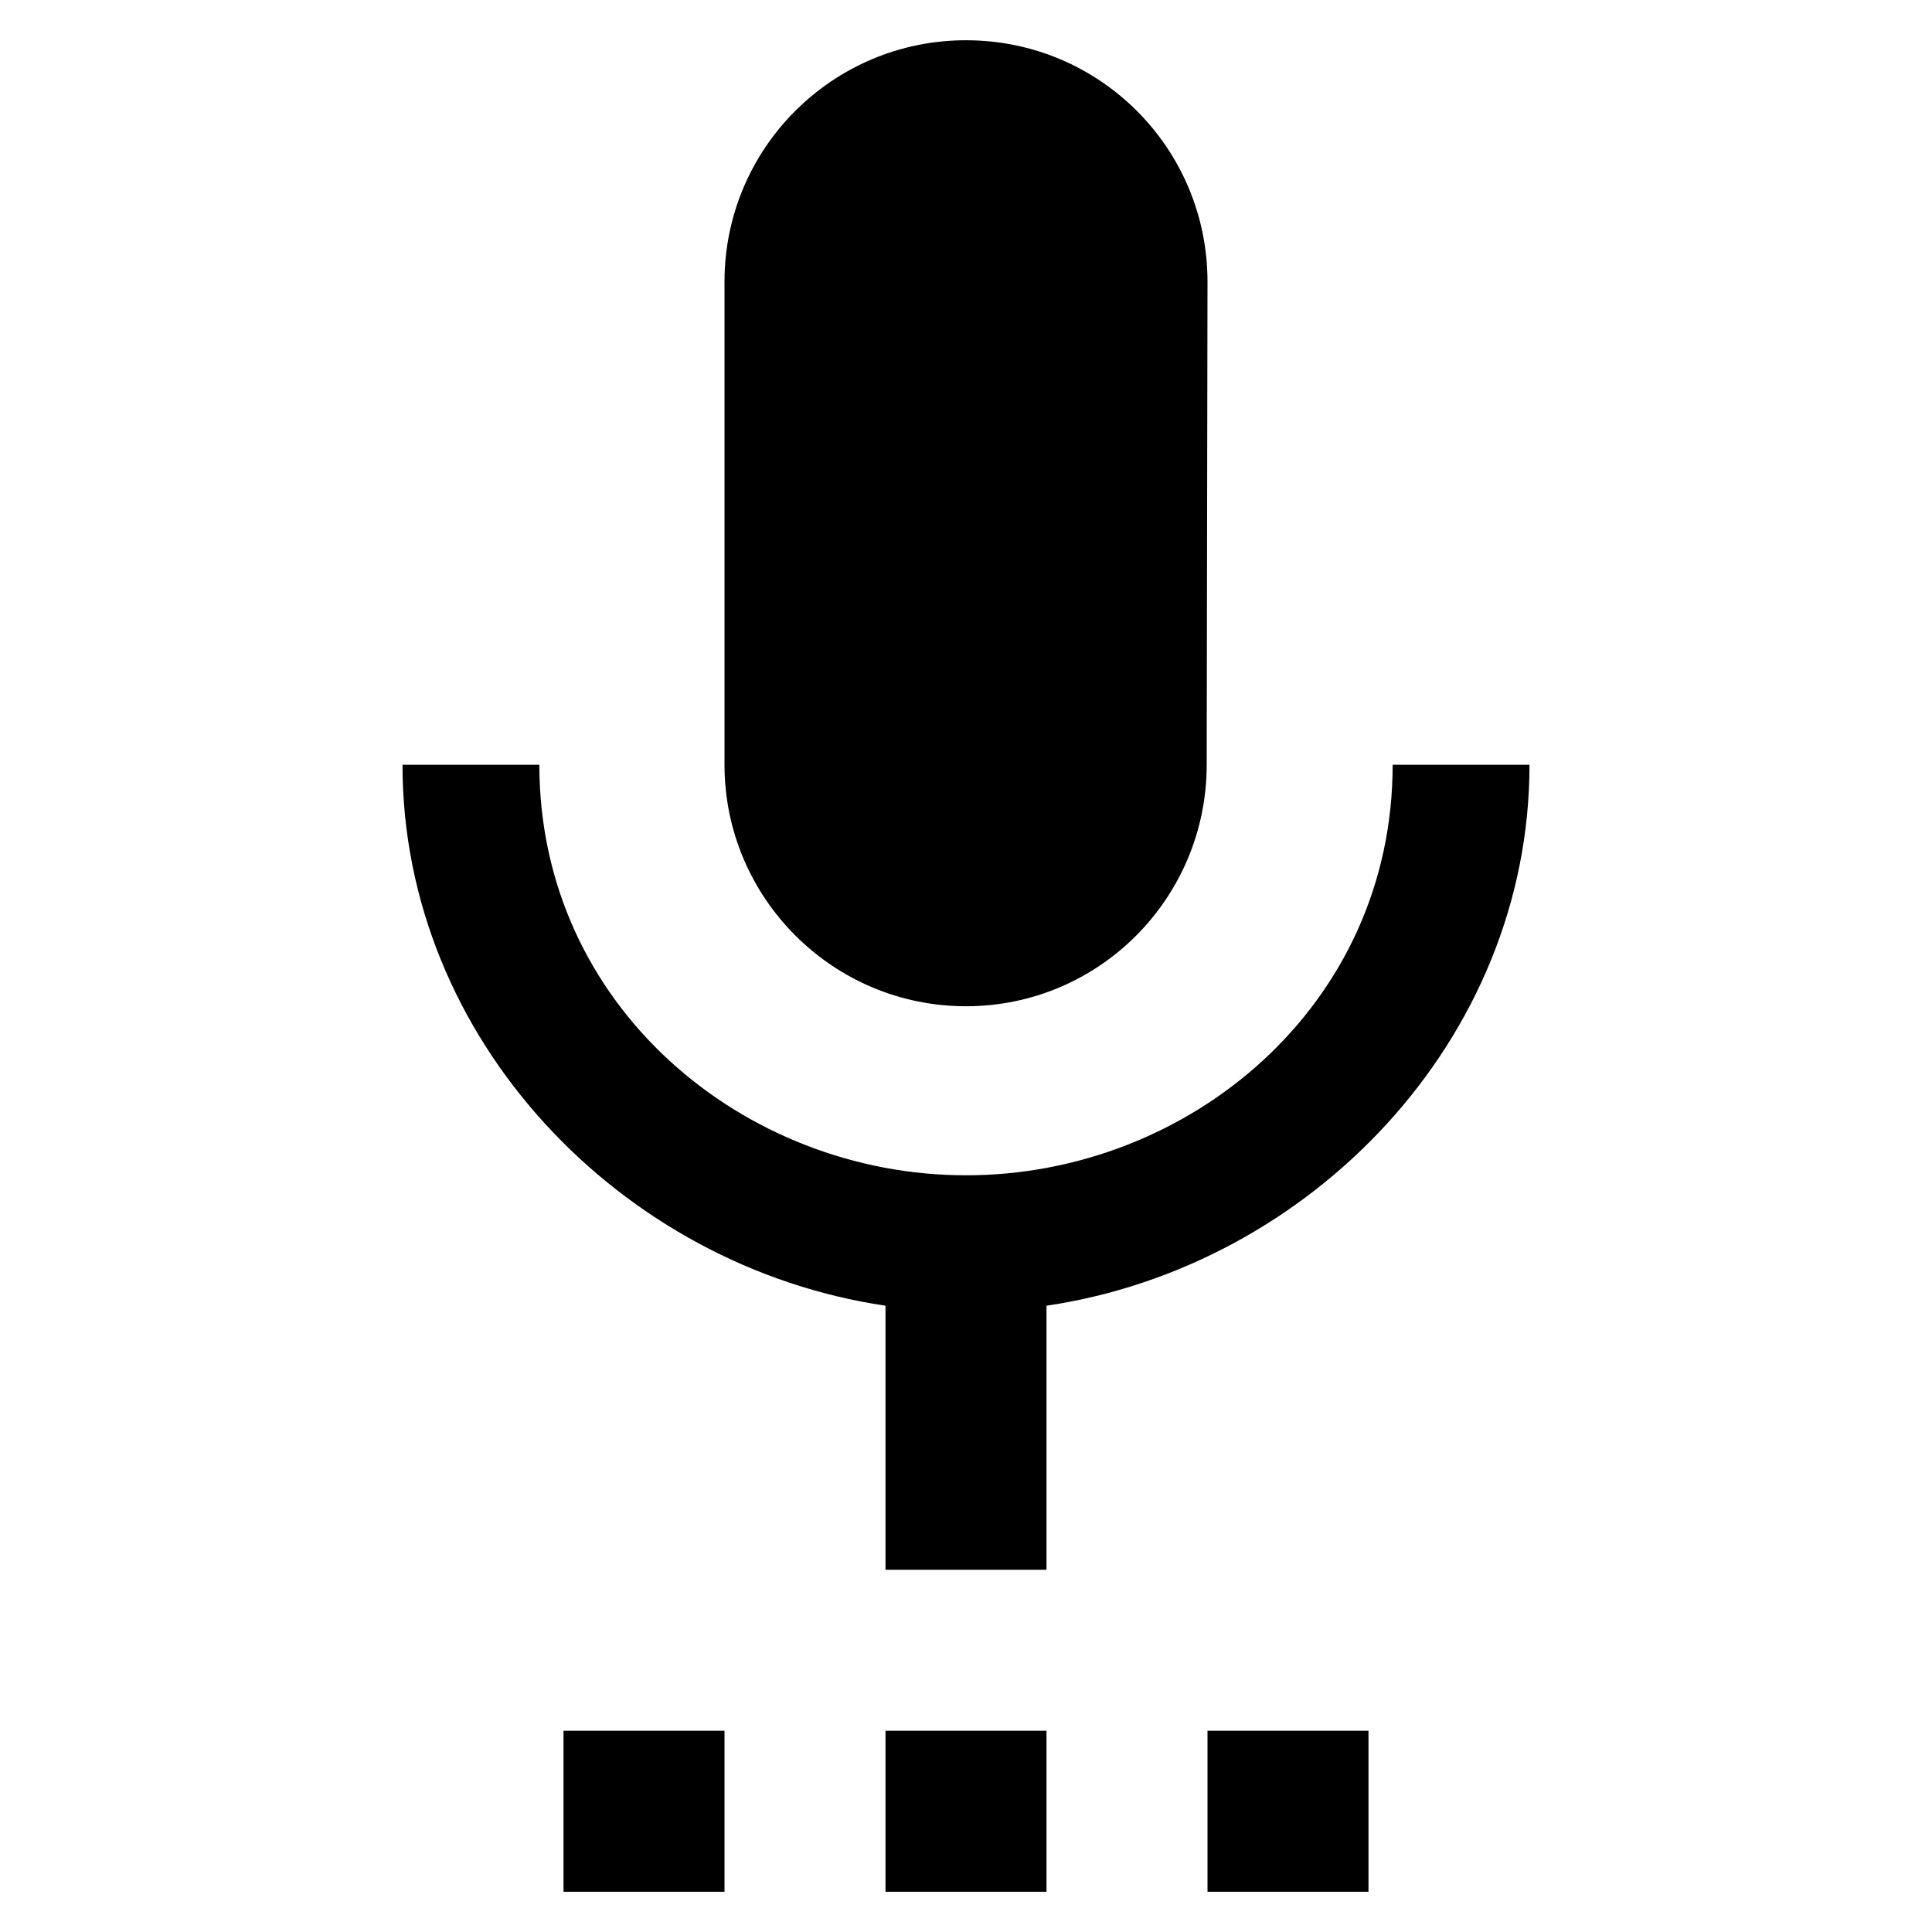 <svg xmlns="http://www.w3.org/2000/svg" width="48" height="48" viewBox="0 0 48 48">
  <path d="M14 47h4v-4h-4v4zm10-22c3.31 0 5.98-2.69 5.98-6L30 7c0-3.32-2.68-6-6-6-3.31 0-6 2.68-6 6v12c0 3.31 2.69 6 6 6zm-2 22h4v-4h-4v4zm8 0h4v-4h-4v4zm8-28h-3.4c0 6-5.07 10.2-10.6 10.2-5.52 0-10.6-4.2-10.6-10.2H10c0 6.83 5.44 12.47 12 13.44V39h4v-6.56c6.56-.97 12-6.61 12-13.44z"/>
</svg>
